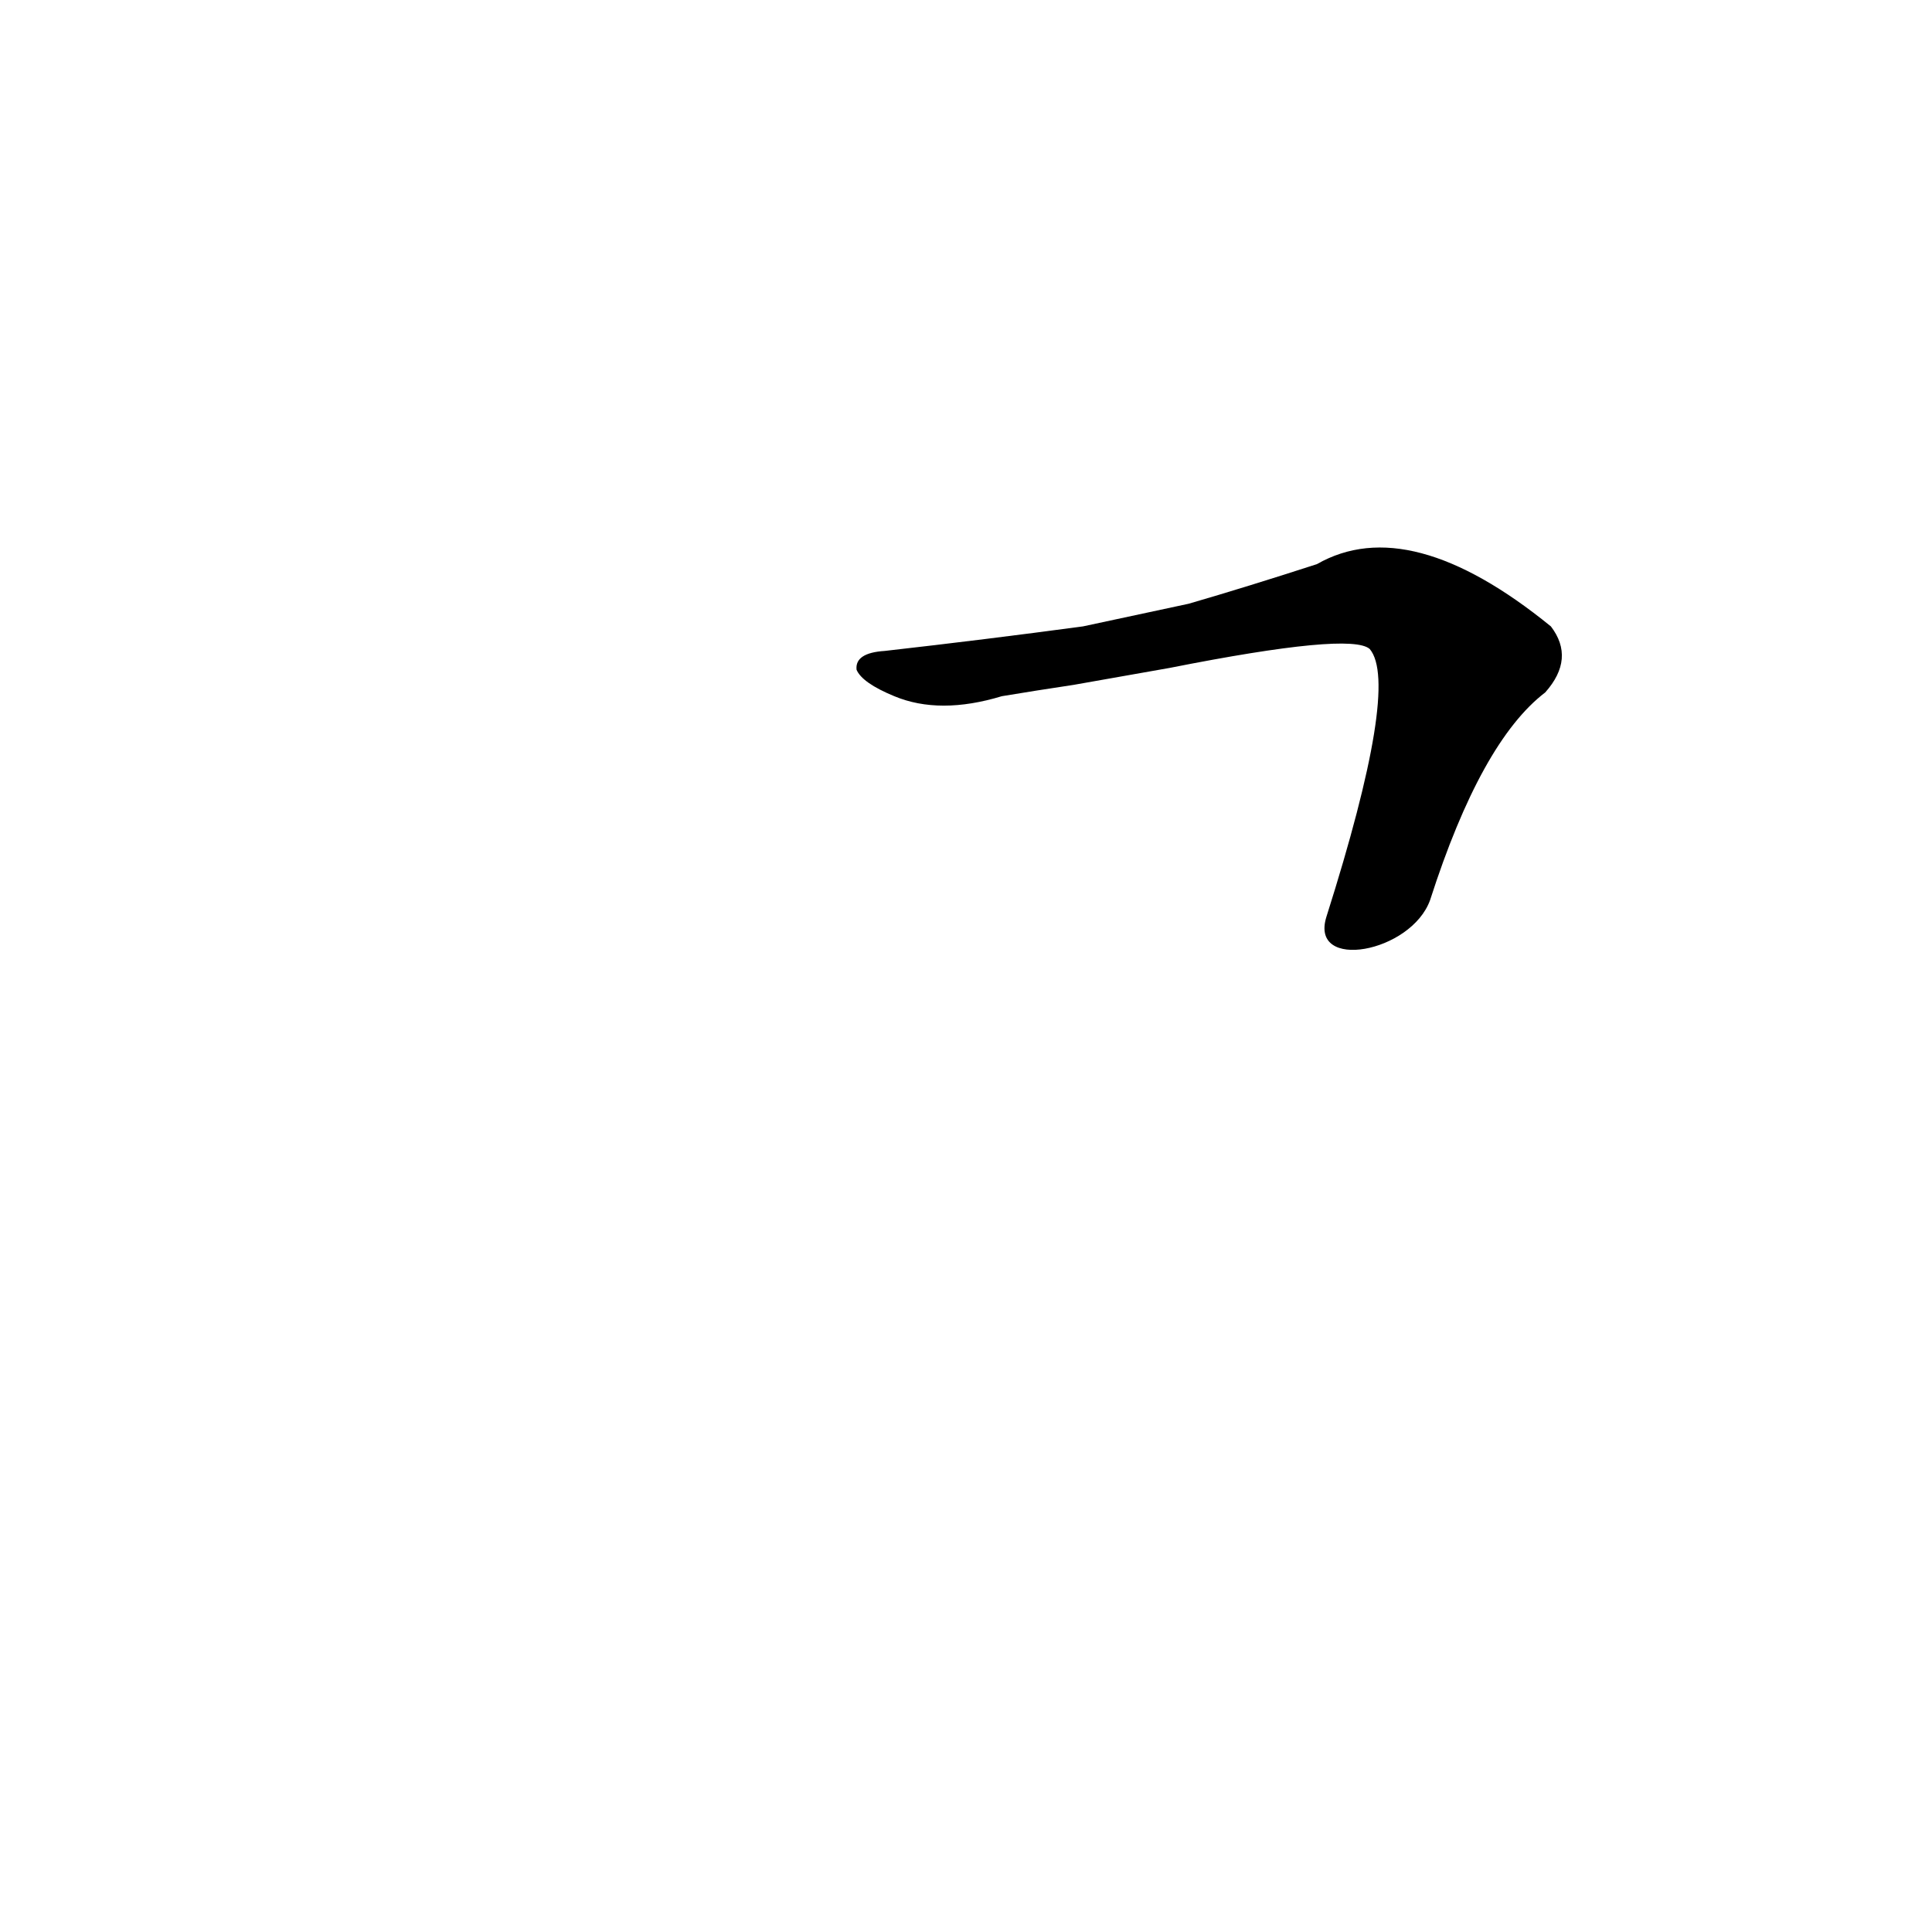 <?xml version='1.0' encoding='utf-8'?>
<svg xmlns="http://www.w3.org/2000/svg" version="1.1" viewBox="0 0 1024 1024"><g transform="scale(1, -1) translate(0, -900)"><path d="M 758 423 Q 785 507 819 533 Q 835 551 822 568 Q 747 629 698 601 Q 661 589 630 580 L 574 568 Q 522 561 469 555 Q 453 554 454 545 Q 457 538 474 531 Q 498 521 531 531 Q 549 534 569 537 L 620 546 Q 716 565 726 556 Q 742 537 703 414 C 694 385 748 395 758 423 Z" fill="black" /></g></svg>